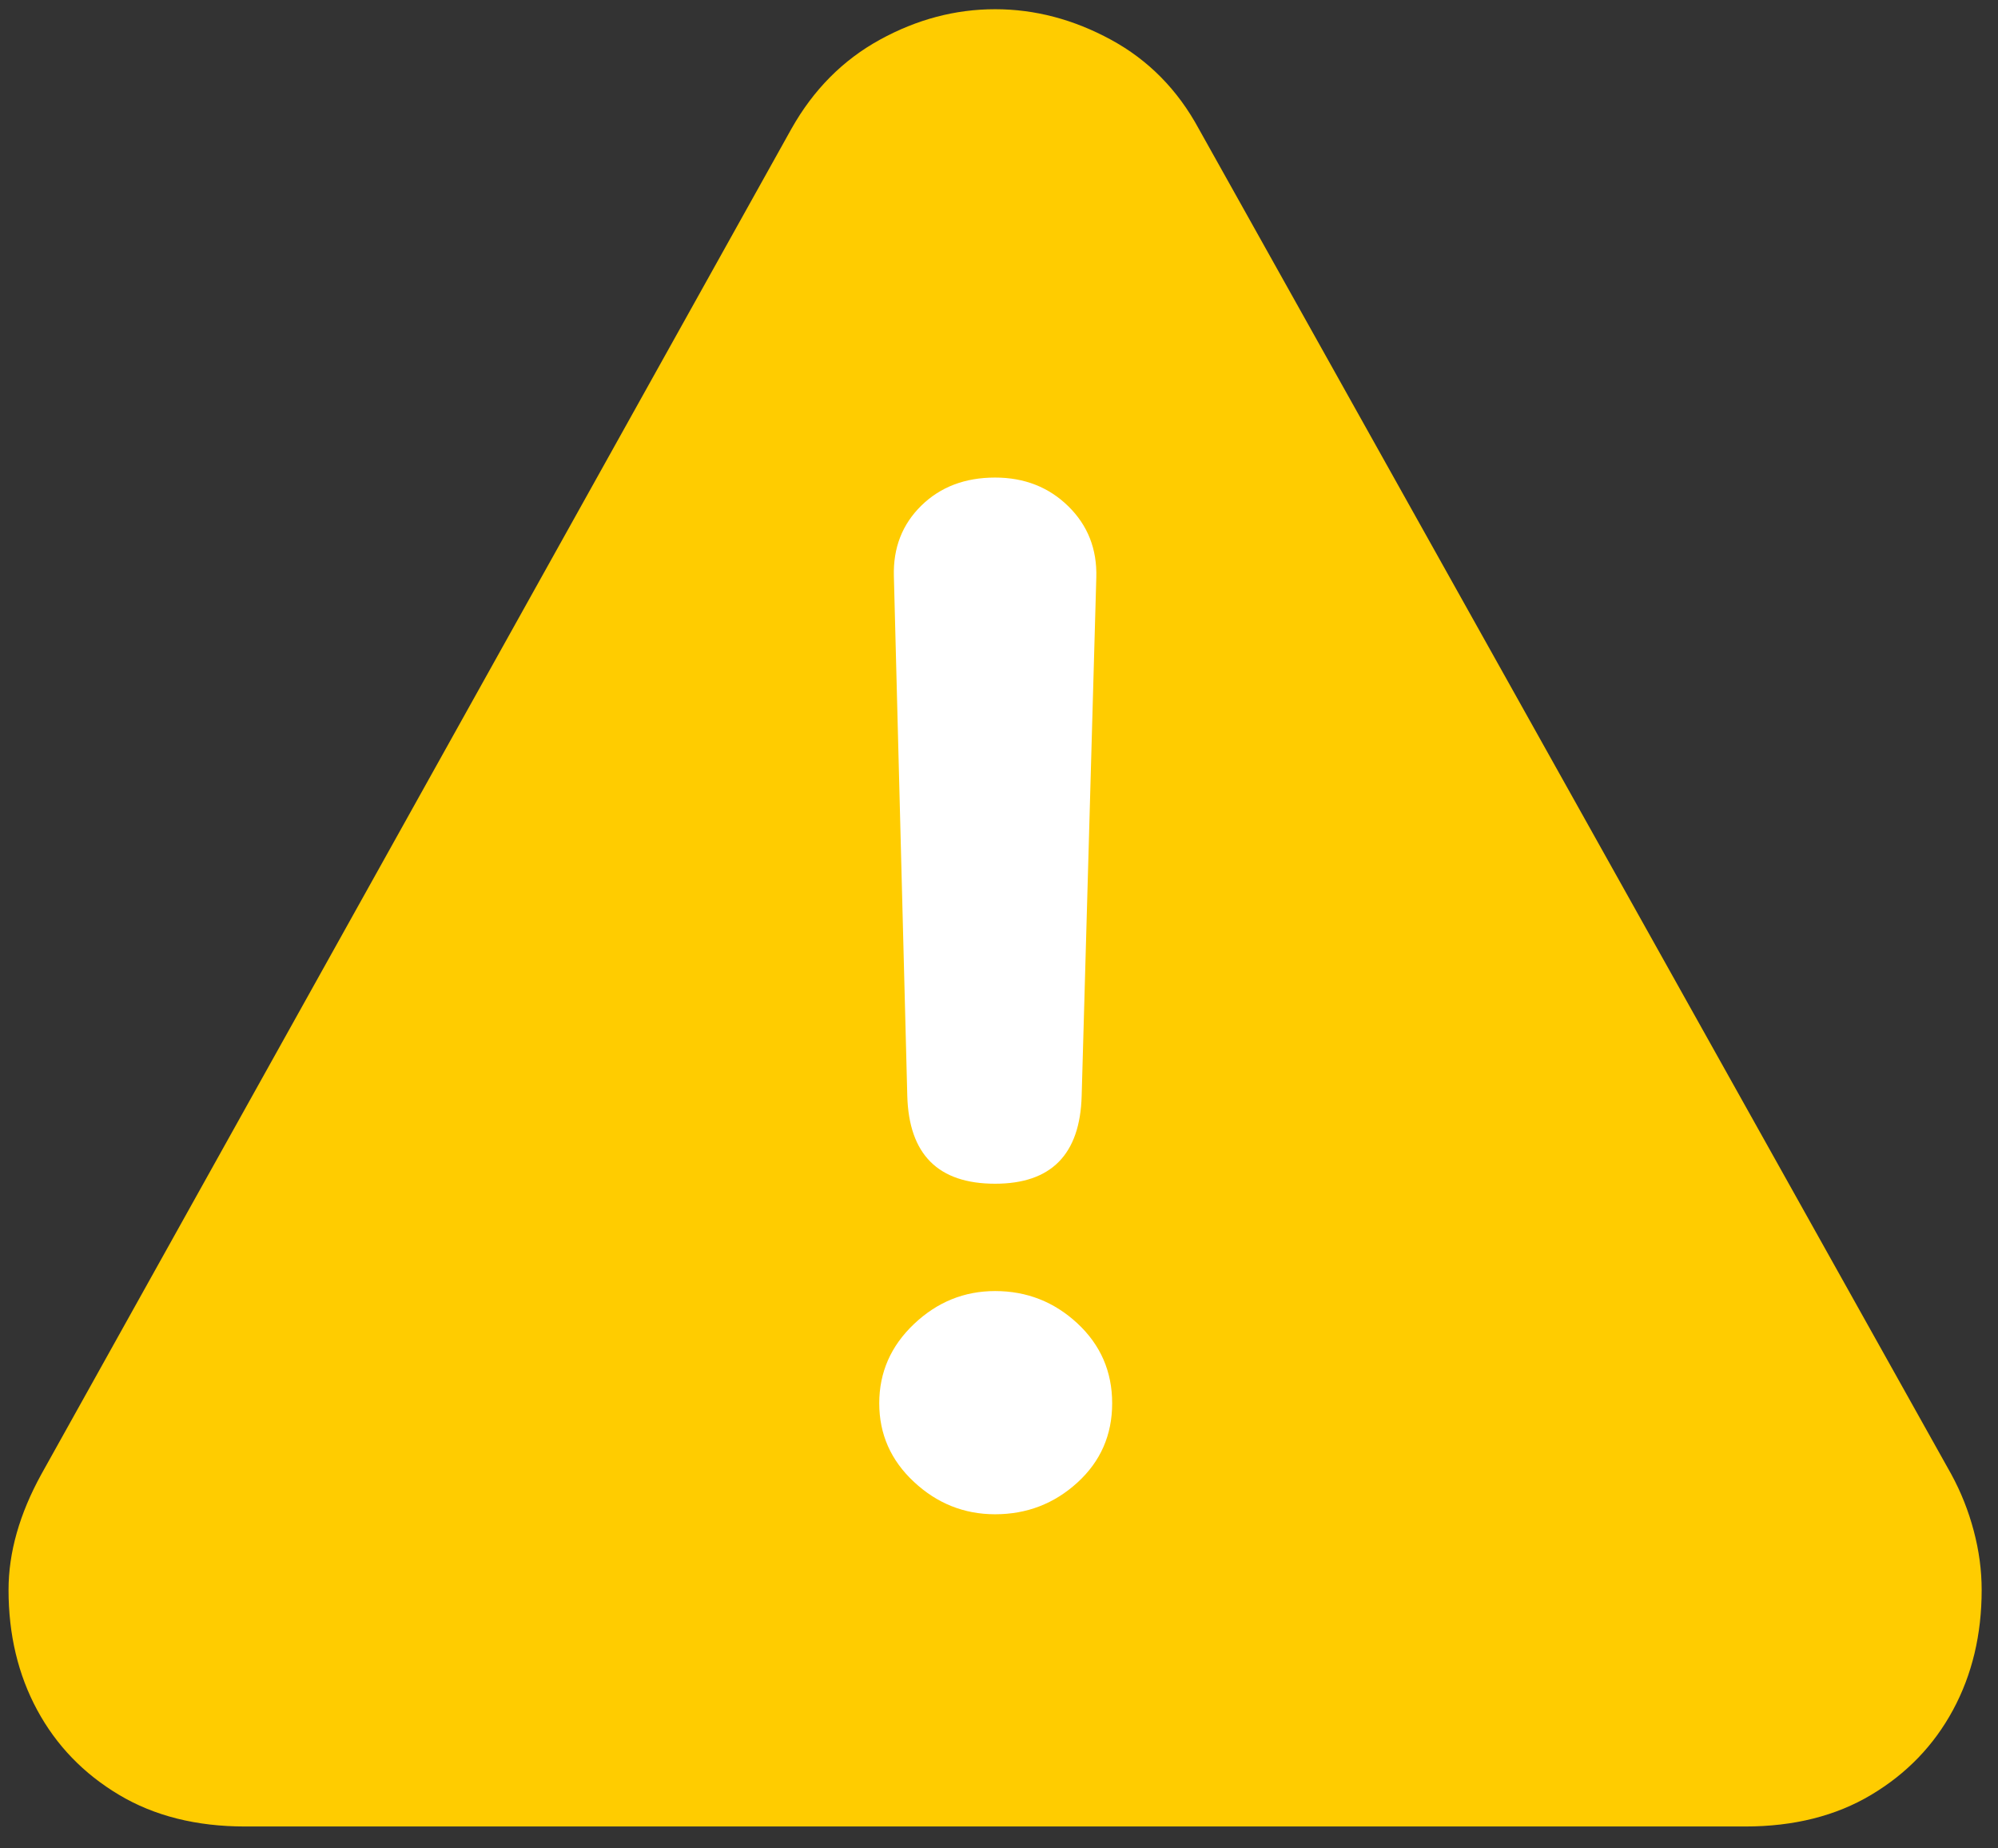 <?xml version="1.0" encoding="UTF-8"?><svg version="1.1" width="80px" height="74px" viewBox="0 0 80.0 74.0" xmlns="http://www.w3.org/2000/svg" xmlns:xlink="http://www.w3.org/1999/xlink"><rect x="0" y="0" width="80.0" height="74.0" fill="#333333" stroke="none"/><defs><clipPath id="i0"><path d="M39.502,0 C41.097,0 42.643,0.407 44.141,1.221 C45.638,2.034 46.81,3.223 47.656,4.785 L77.783,58.643 C78.174,59.359 78.475,60.116 78.686,60.913 C78.898,61.711 79.004,62.5 79.004,63.281 C79.004,65.072 78.621,66.675 77.856,68.091 C77.091,69.507 76.001,70.638 74.585,71.484 C73.169,72.331 71.484,72.754 69.531,72.754 L9.473,72.754 C7.52,72.754 5.835,72.331 4.419,71.484 C3.003,70.638 1.912,69.507 1.147,68.091 C0.382,66.675 0,65.072 0,63.281 C0,61.784 0.439,60.238 1.318,58.643 L31.348,4.785 C32.227,3.223 33.407,2.034 34.888,1.221 C36.369,0.407 37.907,0 39.502,0 Z"></path></clipPath><clipPath id="i1"><path d="M4.639,32.568 C5.908,32.568 7.007,33 7.935,33.862 C8.862,34.725 9.326,35.791 9.326,37.061 C9.326,38.33 8.862,39.388 7.935,40.234 C7.007,41.081 5.908,41.504 4.639,41.504 C3.402,41.504 2.319,41.073 1.392,40.21 C0.464,39.347 0,38.298 0,37.061 C0,35.824 0.464,34.766 1.392,33.887 C2.319,33.008 3.402,32.568 4.639,32.568 Z M4.639,0 C5.811,0 6.787,0.383 7.568,1.147 C8.35,1.913 8.724,2.865 8.691,4.004 L8.105,24.756 C8.04,27.1 6.885,28.271 4.639,28.271 C2.36,28.271 1.188,27.1 1.123,24.756 L0.586,3.955 C0.553,2.816 0.92,1.872 1.685,1.123 C2.45,0.374 3.434,0 4.639,0 Z"></path></clipPath></defs><g transform="translate(-1410.0 -624.0)"><g transform="translate(520.89 623.051)"><g transform="translate(889.452 1.318)"><g clip-path="url(#i0)"><polygon points="0,0 79.004,0 79.004,72.754 0,72.754 0,0" stroke="none" fill="#FFCC00"></polygon></g><g transform="translate(34.863 18.75)"><g clip-path="url(#i1)"><polygon points="0,0 9.326,0 9.326,41.504 0,41.504 0,0" stroke="none" fill="#FFFFFF"></polygon></g></g></g></g></g></svg>